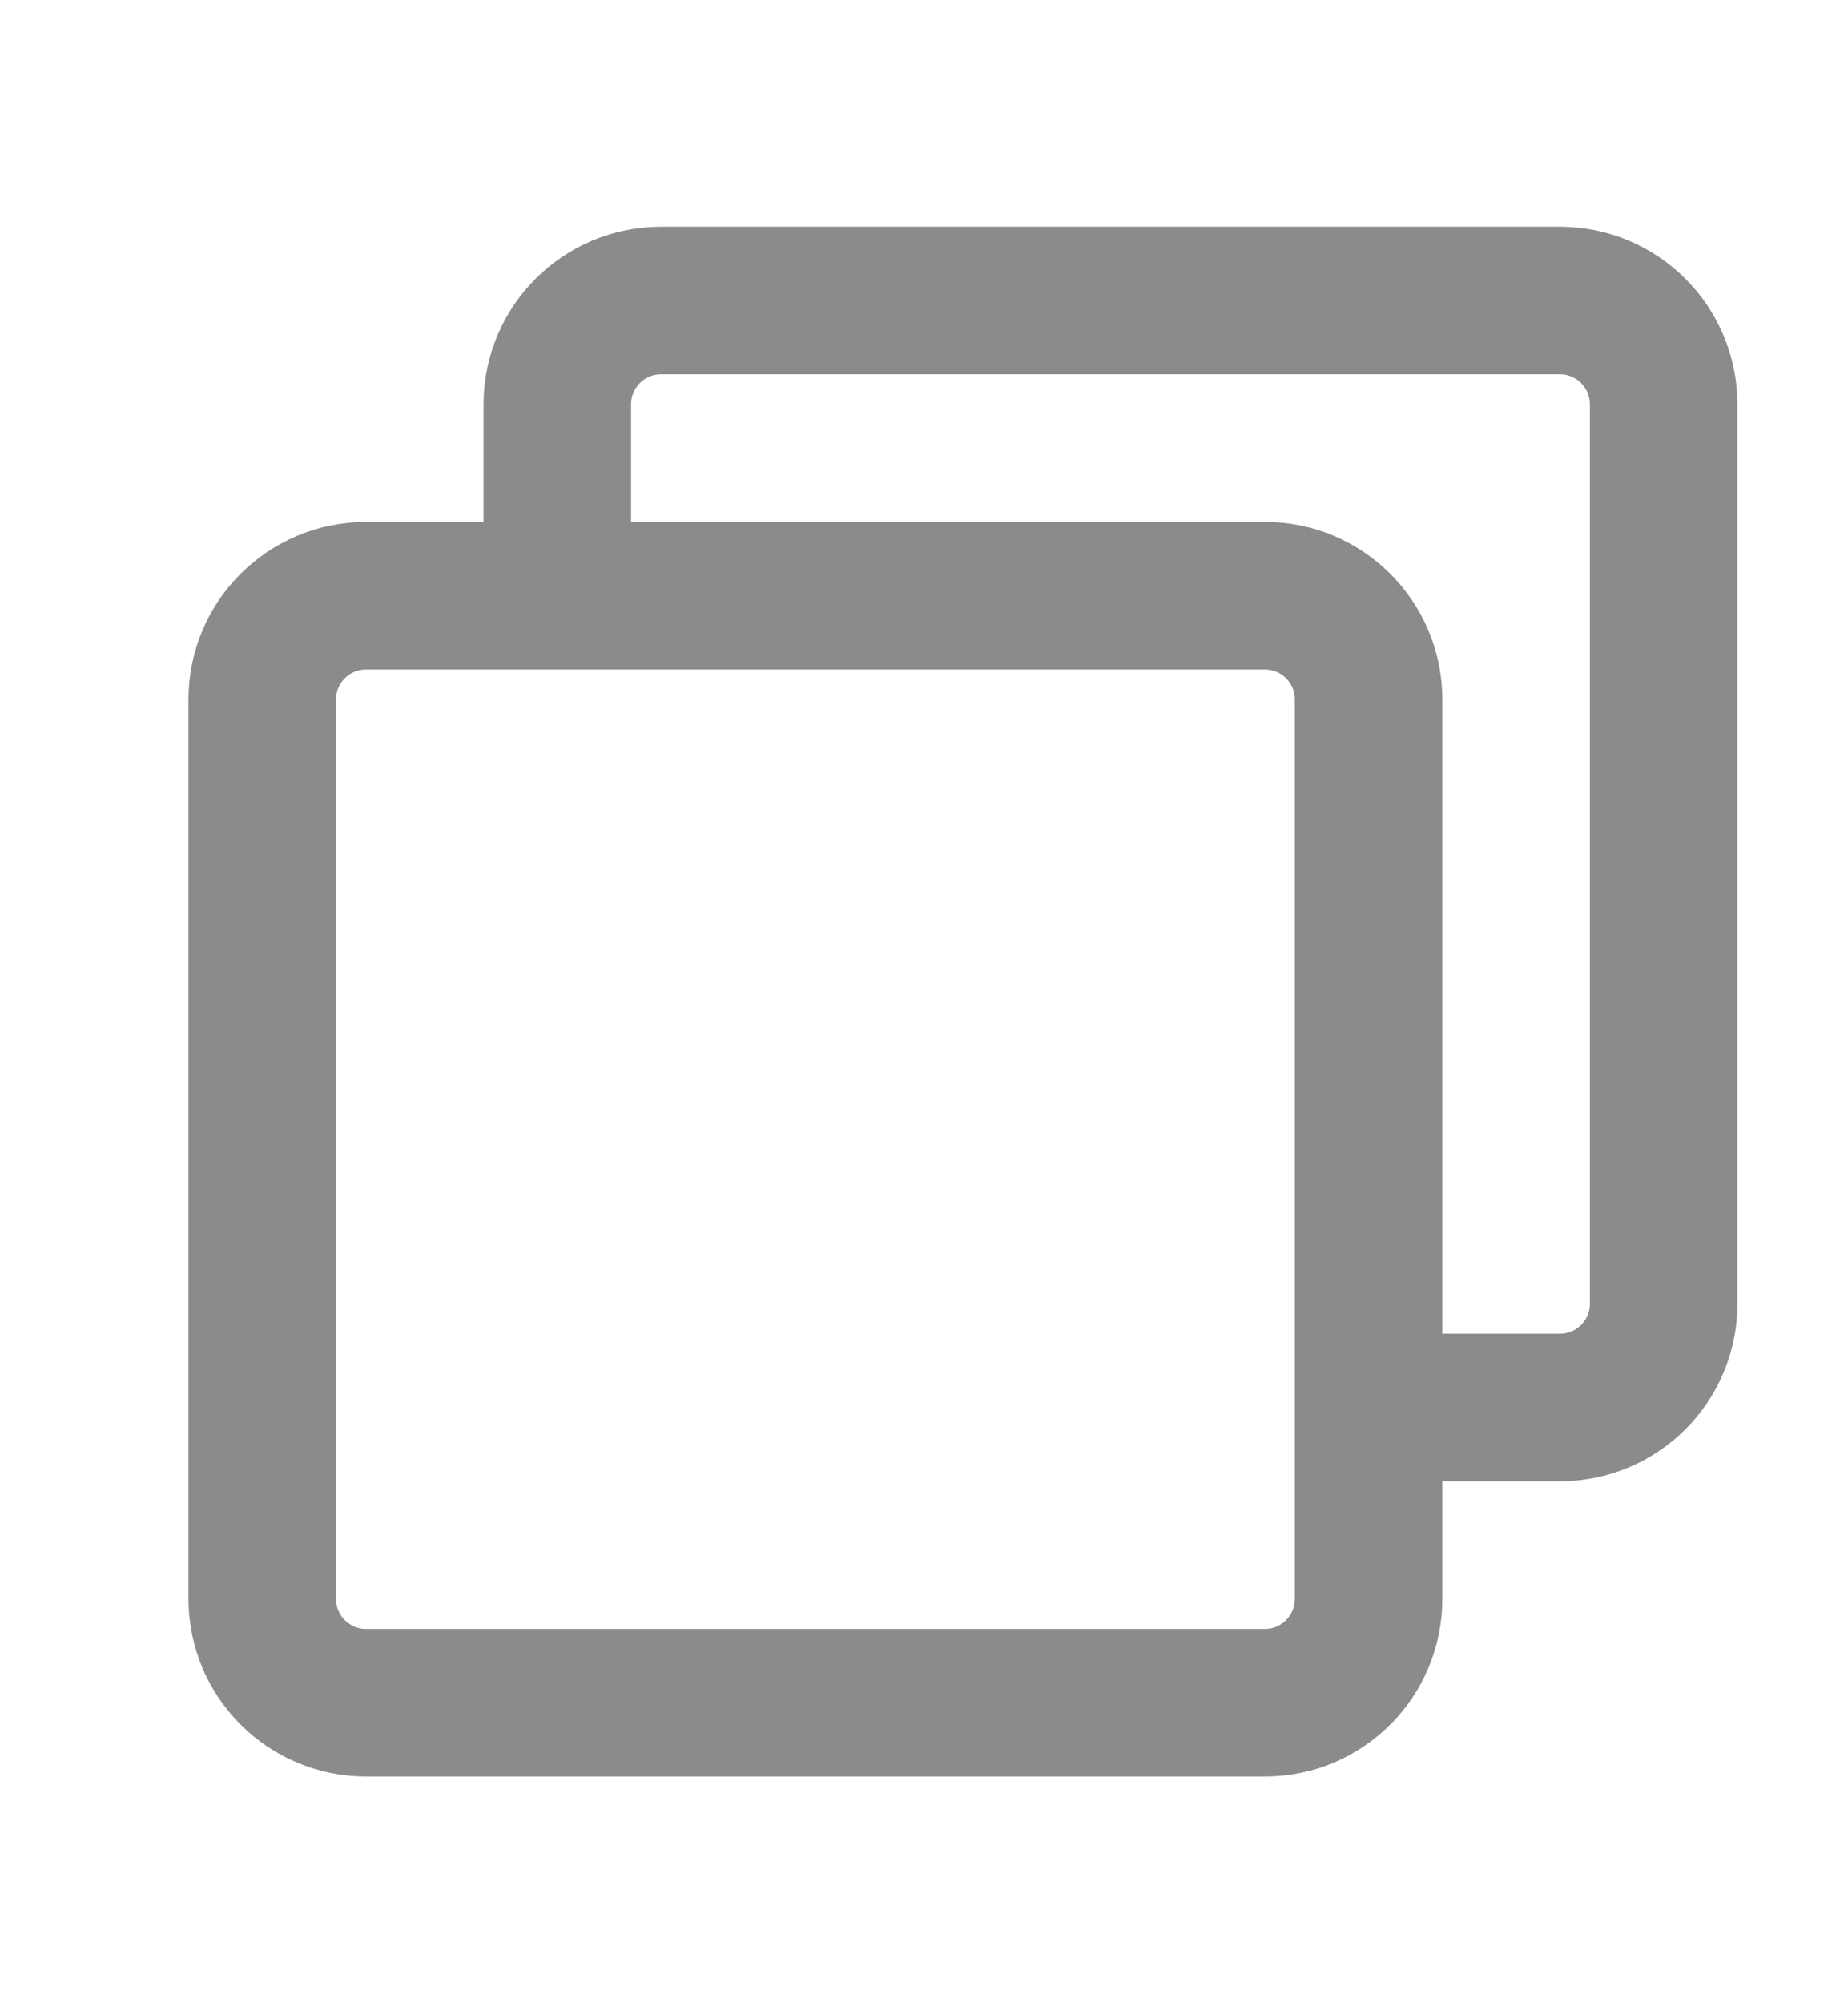 <svg width="12" height="13" viewBox="0 0 12 13" fill="none" xmlns="http://www.w3.org/2000/svg">
<g clip-path="url(#clip0_199_662)">
<path d="M3.619 3.73V2.624C3.619 2.252 3.921 1.95 4.293 1.95H10.129C10.501 1.95 10.803 2.252 10.803 2.624V8.461C10.803 8.833 10.501 9.134 10.129 9.134H9.011" stroke="#8D8B8A" stroke-width="0.958" stroke-linecap="round" stroke-linejoin="round"/>
<path d="M8.214 3.866H2.377C2.005 3.866 1.703 4.167 1.703 4.539V10.376C1.703 10.748 2.005 11.05 2.377 11.05H8.214C8.586 11.05 8.887 10.748 8.887 10.376V4.539C8.887 4.167 8.586 3.866 8.214 3.866Z" stroke="#8D8B8A" stroke-width="0.958" stroke-linejoin="round"/>
</g>
<defs>
<clipPath id="clip0_199_662">
<rect width="11.494" height="11.494" fill="white" transform="translate(0.506 0.753)"/>
</clipPath>
</defs>
</svg>
